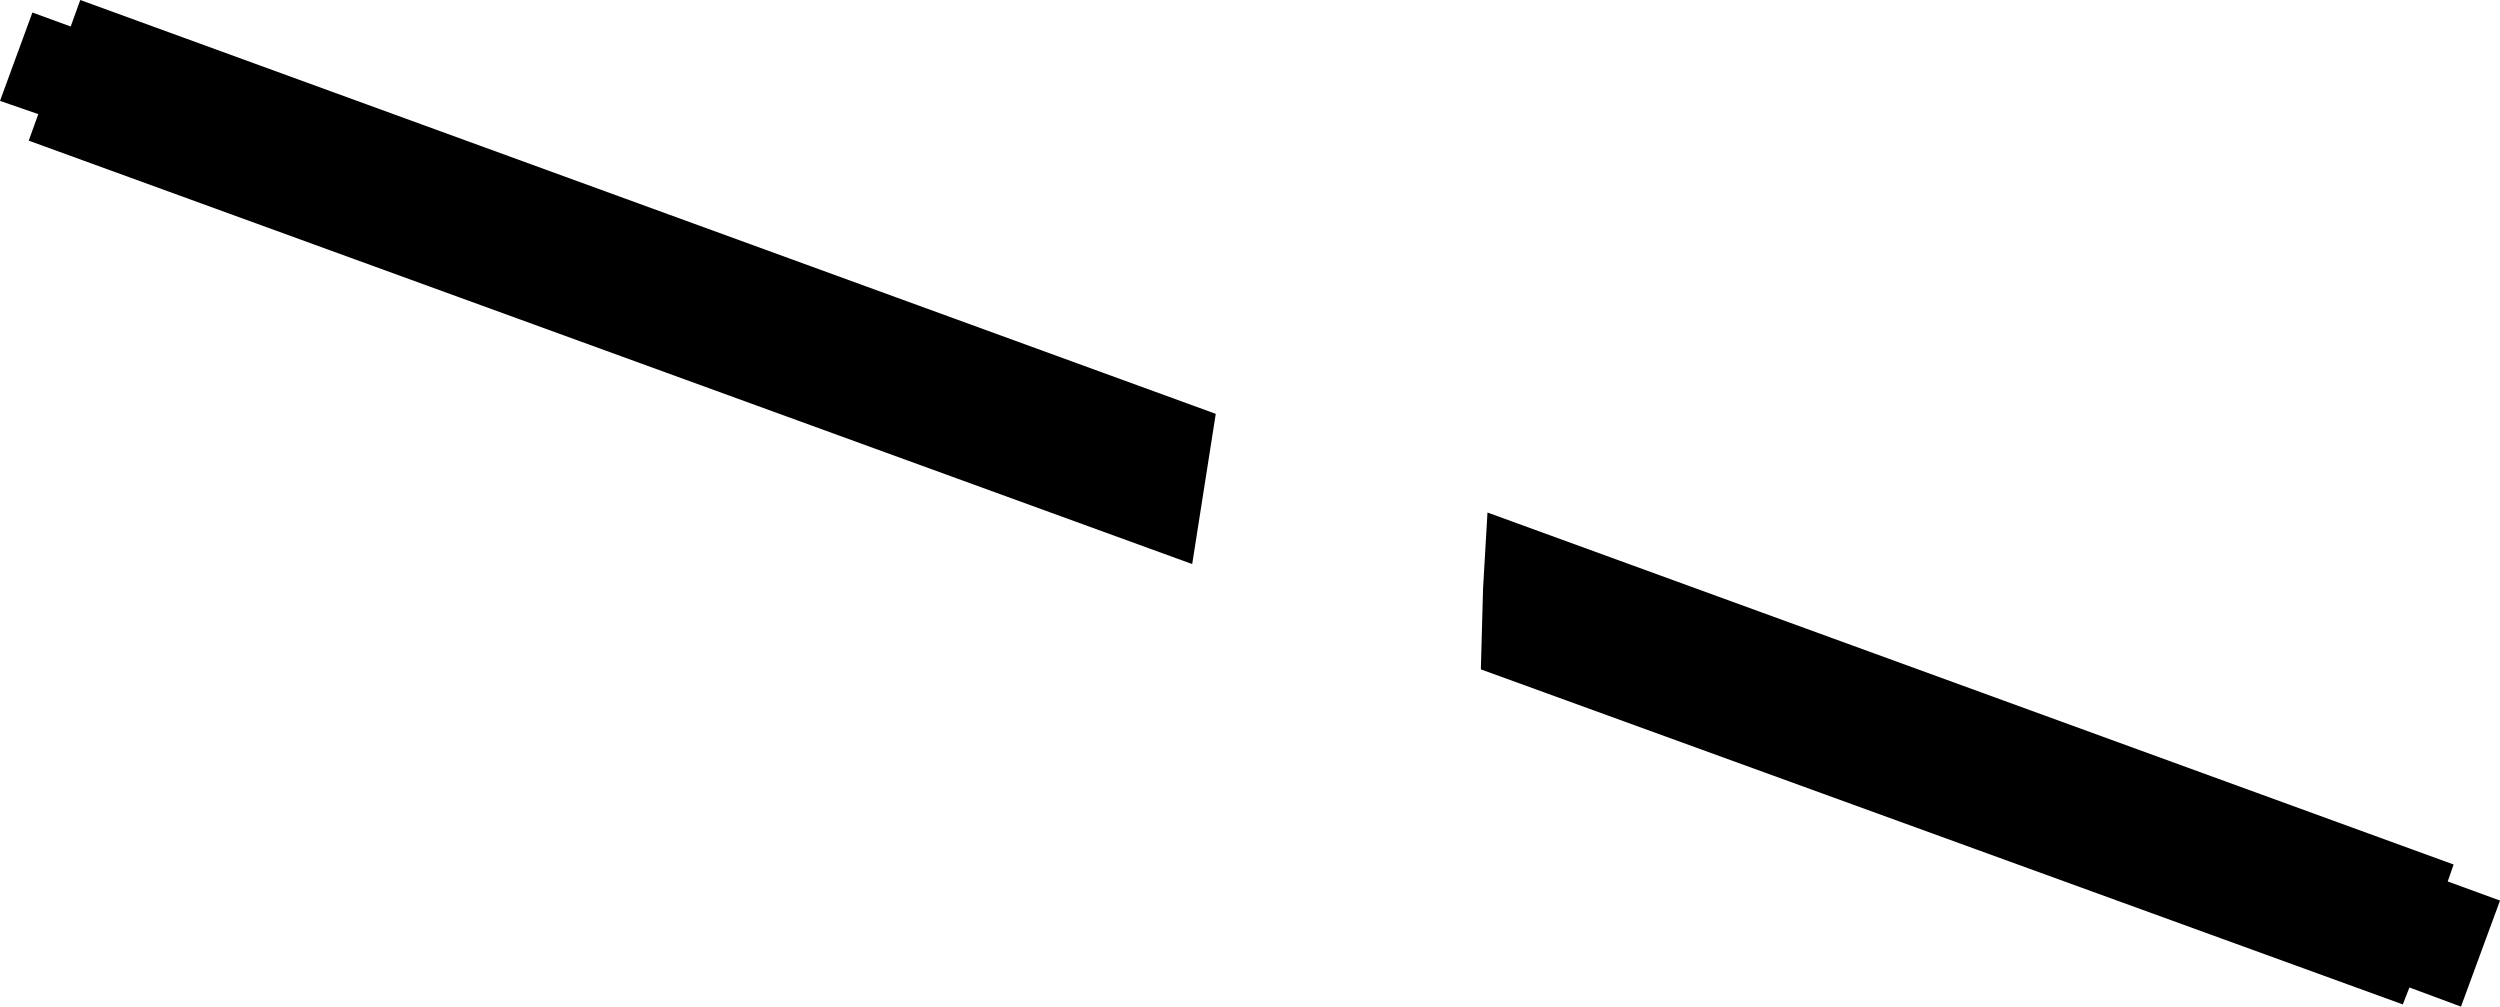 <?xml version="1.0" encoding="UTF-8" standalone="no"?>
<svg xmlns:xlink="http://www.w3.org/1999/xlink" height="68.35px" width="169.75px" xmlns="http://www.w3.org/2000/svg">
  <g transform="matrix(1.0, 0.0, 0.0, 1.0, -69.35, -242.35)">
    <path d="M150.3 280.65 L71.3 251.9 71.95 250.1 69.35 249.2 71.55 243.2 74.15 244.15 74.8 242.35 151.9 270.45 150.3 280.65 M170.35 277.15 L235.95 301.05 235.55 302.2 239.1 303.5 236.45 310.7 232.95 309.4 232.5 310.55 169.9 287.8 170.05 282.3 170.35 277.15" fill="#000000" fill-rule="evenodd" stroke="none"/>
  </g>
</svg>

